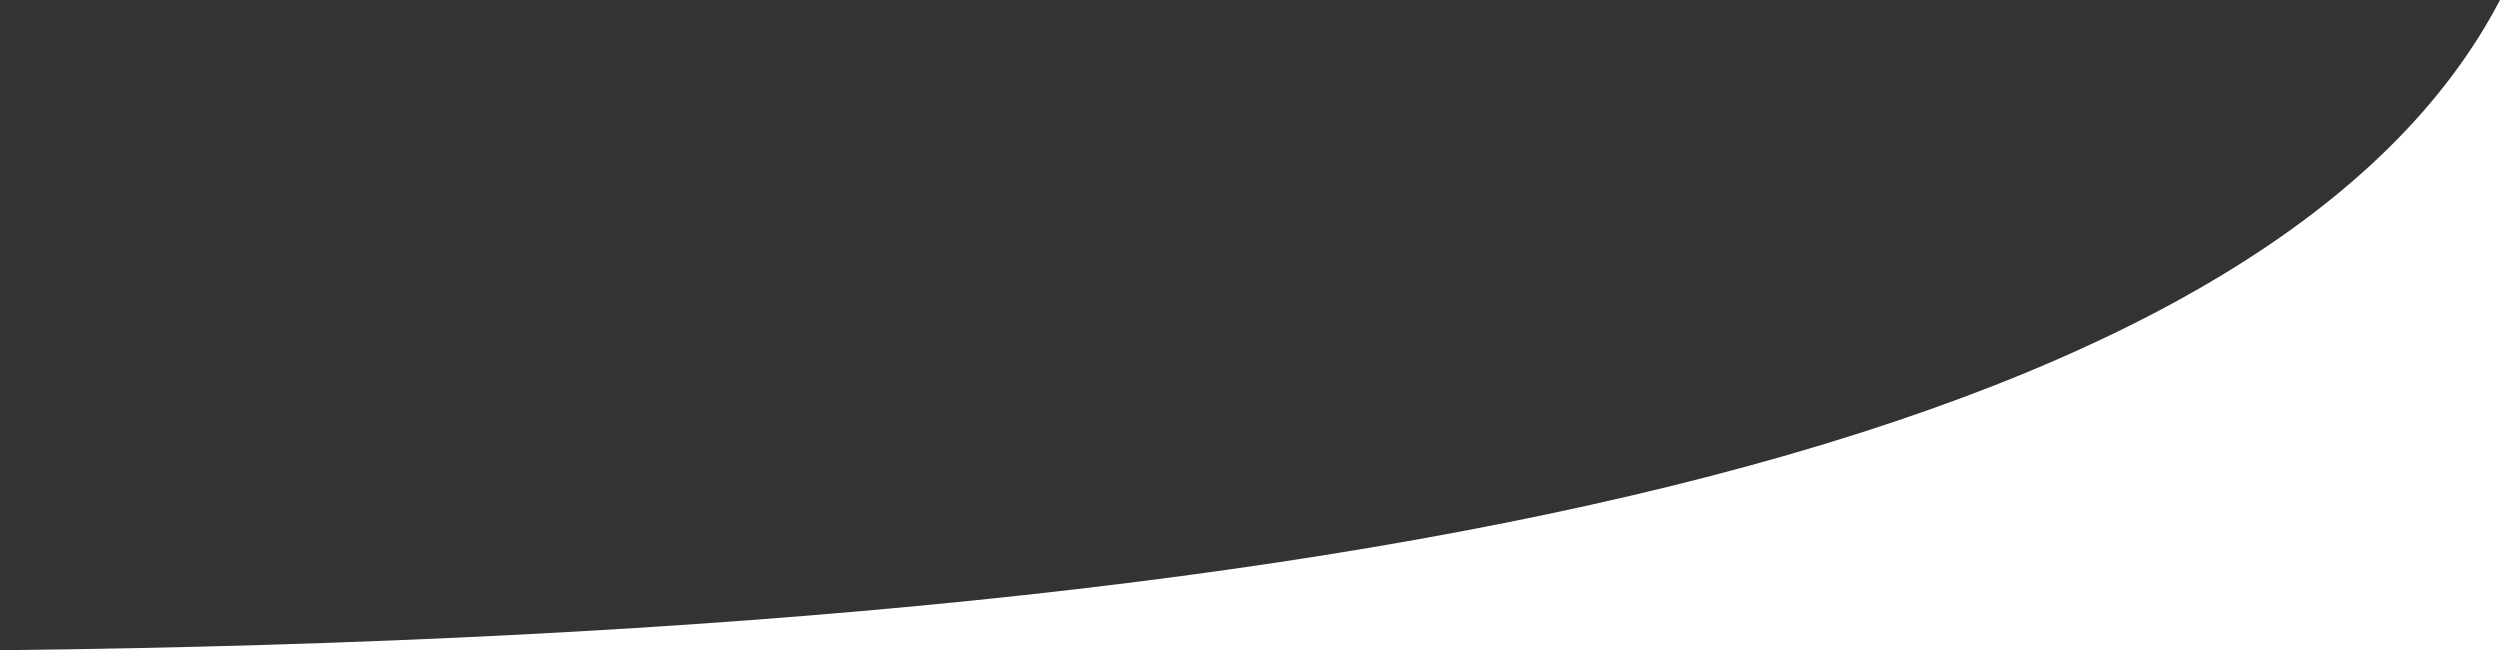 <svg xmlns="http://www.w3.org/2000/svg" xmlns:xlink="http://www.w3.org/1999/xlink" width="842" height="219" version="1.1" viewBox="0 0 842 219"><rect x="0" y="0" width="842" height="219" fill="#333333" stroke="none"/><title>Rectangle 7</title><desc>Created with Sketch.</desc><g id="User-Profile" fill="none" fill-rule="evenodd" stroke="none" stroke-width="1"><g id="Desktop-HD" fill="#FFF" transform="translate(-381, -362)"><path id="Rectangle-7" d="M1223,362 L1223,581 L381,581 C868.913,575.667 1149.579,502.667 1223,362 Z"/></g></g></svg>